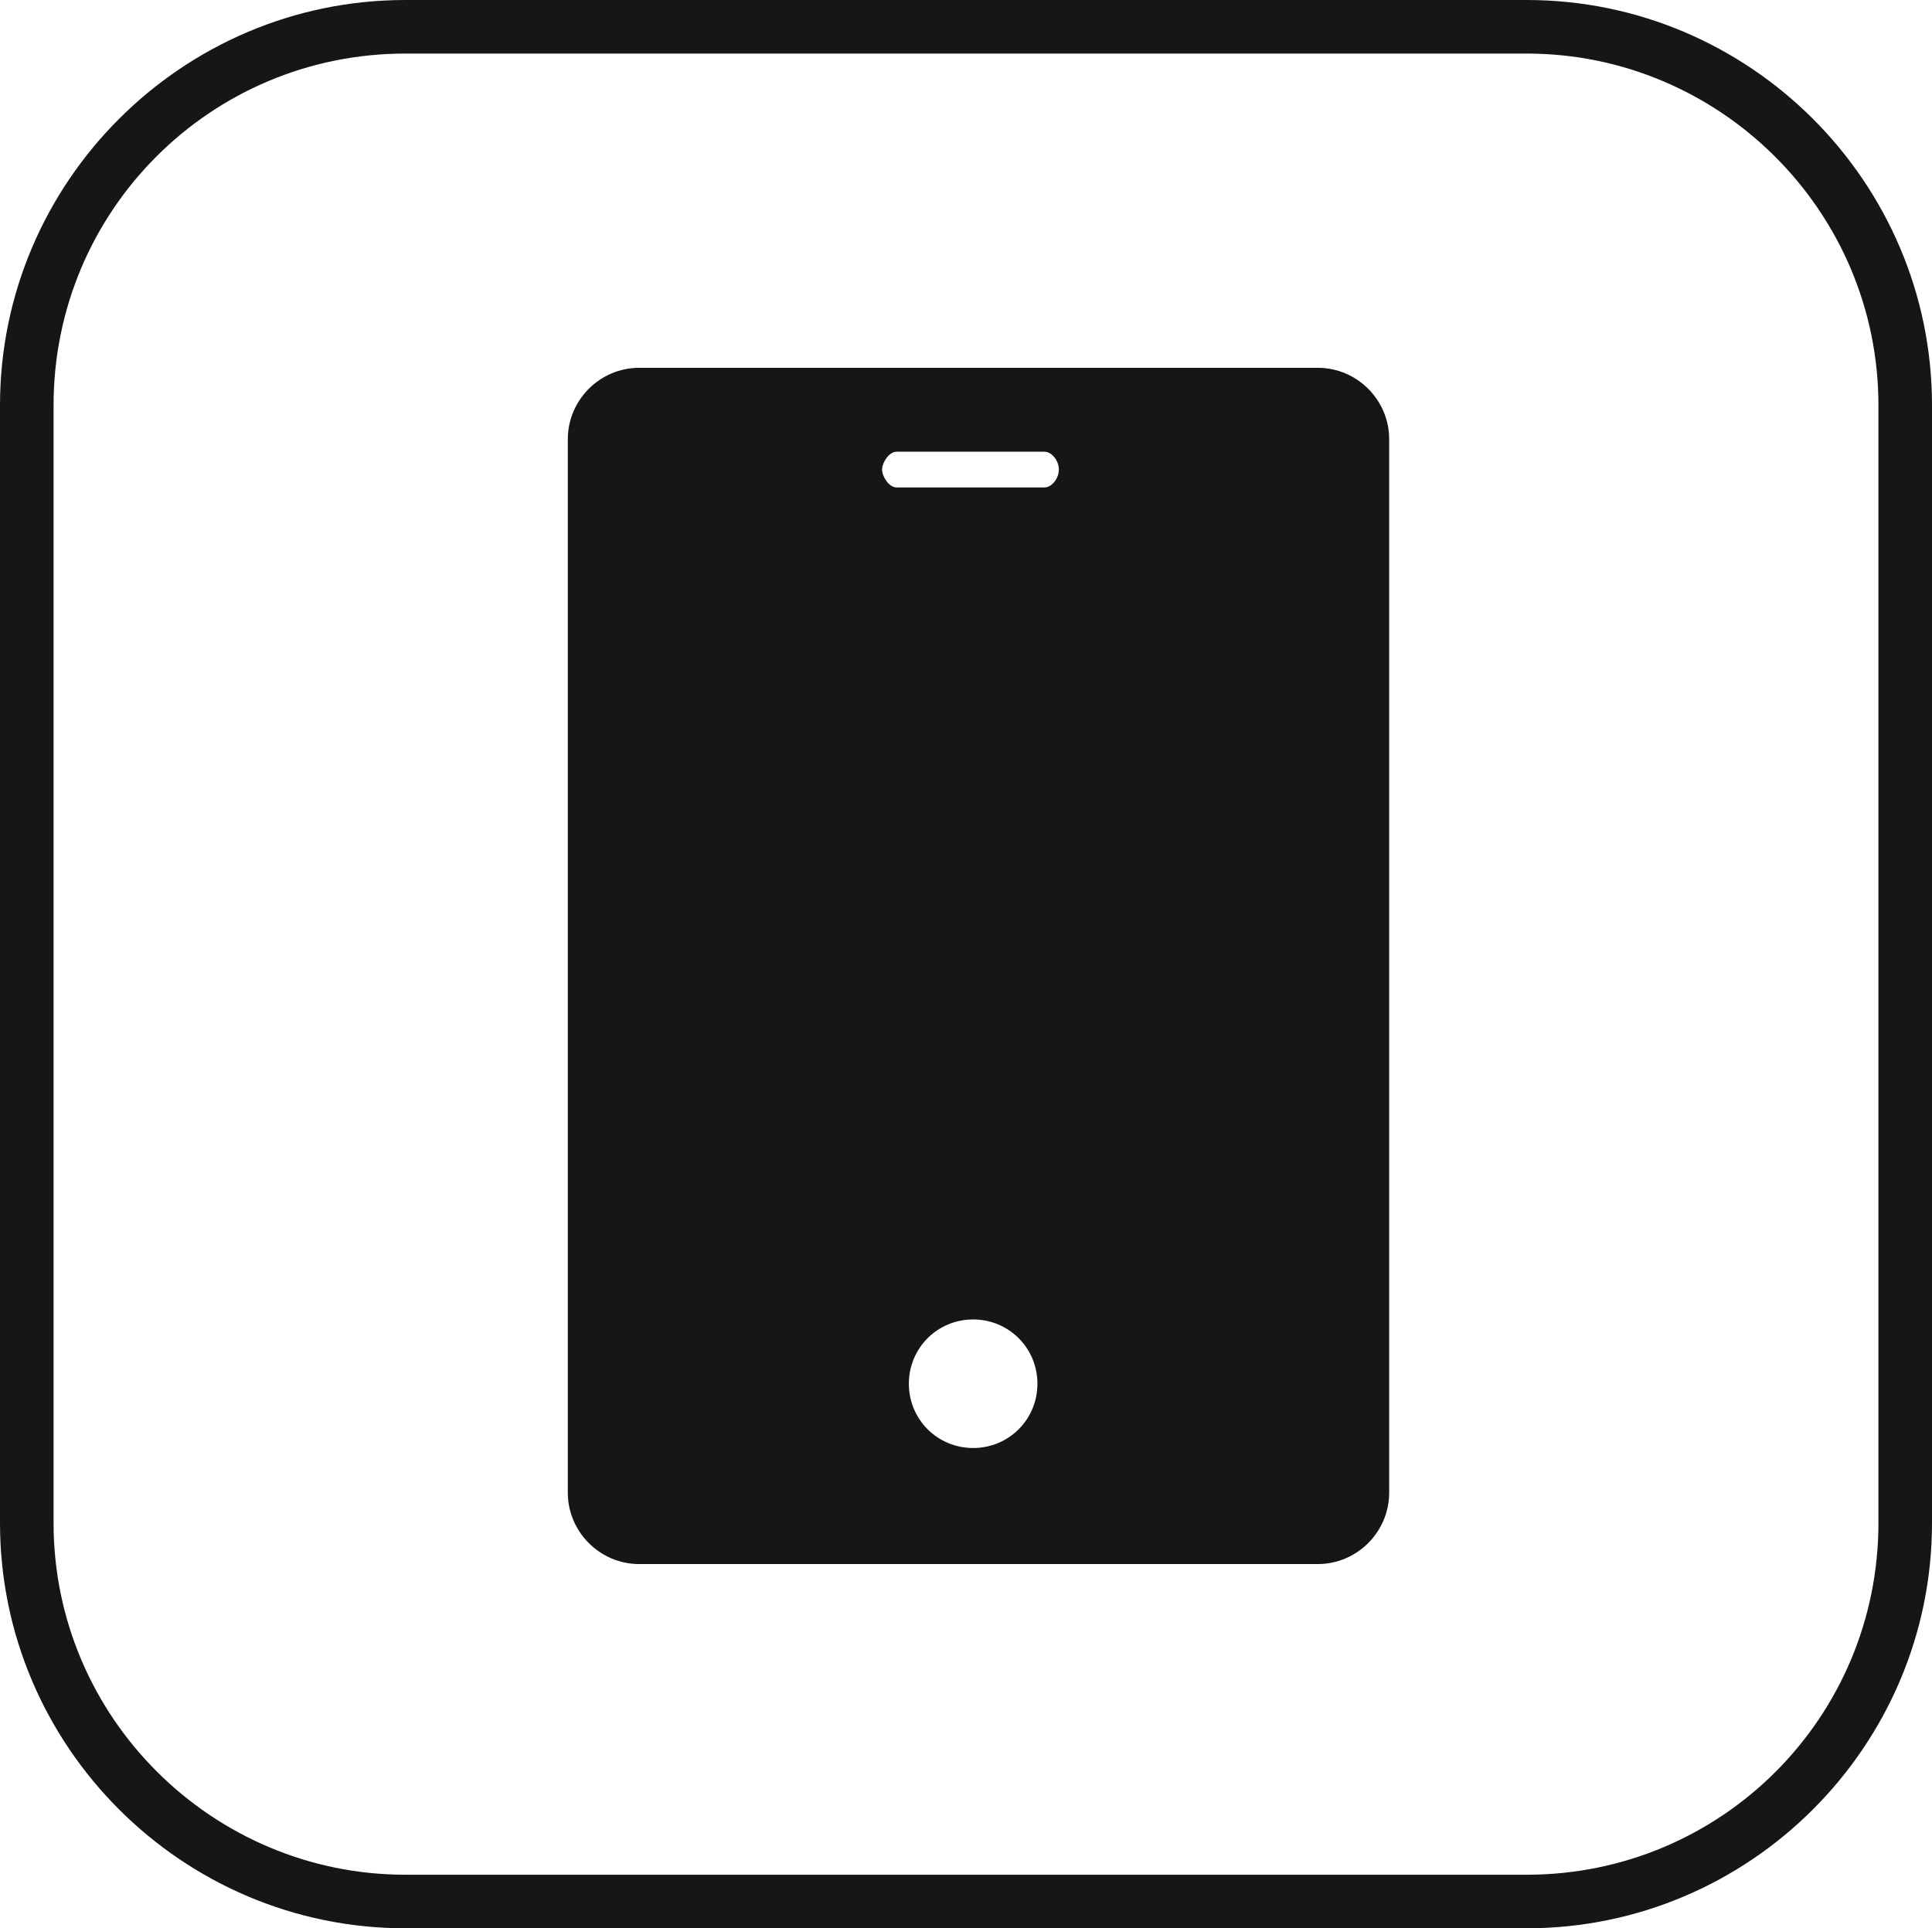 <?xml version="1.0" encoding="utf-8"?>
<!-- Generator: Adobe Illustrator 19.0.0, SVG Export Plug-In . SVG Version: 6.00 Build 0)  -->
<svg version="1.1" id="图层_1" xmlns="http://www.w3.org/2000/svg" xmlns:xlink="http://www.w3.org/1999/xlink" x="0px" y="0px"
	 viewBox="-1618 159.2 108.2 108" style="enable-background:new -1618 159.2 108.2 108;" xml:space="preserve">
<style type="text/css">
	.st0{fill:#161616;}
</style>
<g>
	<path class="st0" d="M-1532.5,162.2c10.8,0,19.7,8.8,19.7,19.7v62.6c0,10.9-8.8,19.7-19.7,19.7h-62.8c-10.8,0-19.7-8.8-19.7-19.7
		v-62.6c0-10.9,8.8-19.7,19.7-19.7H-1532.5 M-1532.5,159.2h-62.8c-12.5,0-22.7,10.2-22.7,22.7v62.6c0,12.5,10.2,22.7,22.7,22.7h62.8
		c12.5,0,22.7-10.2,22.7-22.7v-62.6C-1509.8,169.4-1520,159.2-1532.5,159.2L-1532.5,159.2z"/>
</g>
<path class="st0" d="M-1544.2,179.8h-38c-2.2,0-4,1.8-4,4v59c0,2.2,1.8,4,4,4h38c2.2,0,4-1.8,4-4v-59
	C-1540.2,181.6-1542,179.8-1544.2,179.8z M-1563.5,240.3c-2,0-3.6-1.6-3.6-3.6c0-2,1.6-3.6,3.6-3.6c2,0,3.6,1.6,3.6,3.6
	C-1559.9,238.7-1561.5,240.3-1563.5,240.3z M-1559.5,186.5h-8.3c-0.4,0-0.8-0.6-0.8-1s0.4-1,0.8-1h8.3c0.4,0,0.8,0.5,0.8,1
	S-1559.1,186.5-1559.5,186.5z"/>
</svg>
